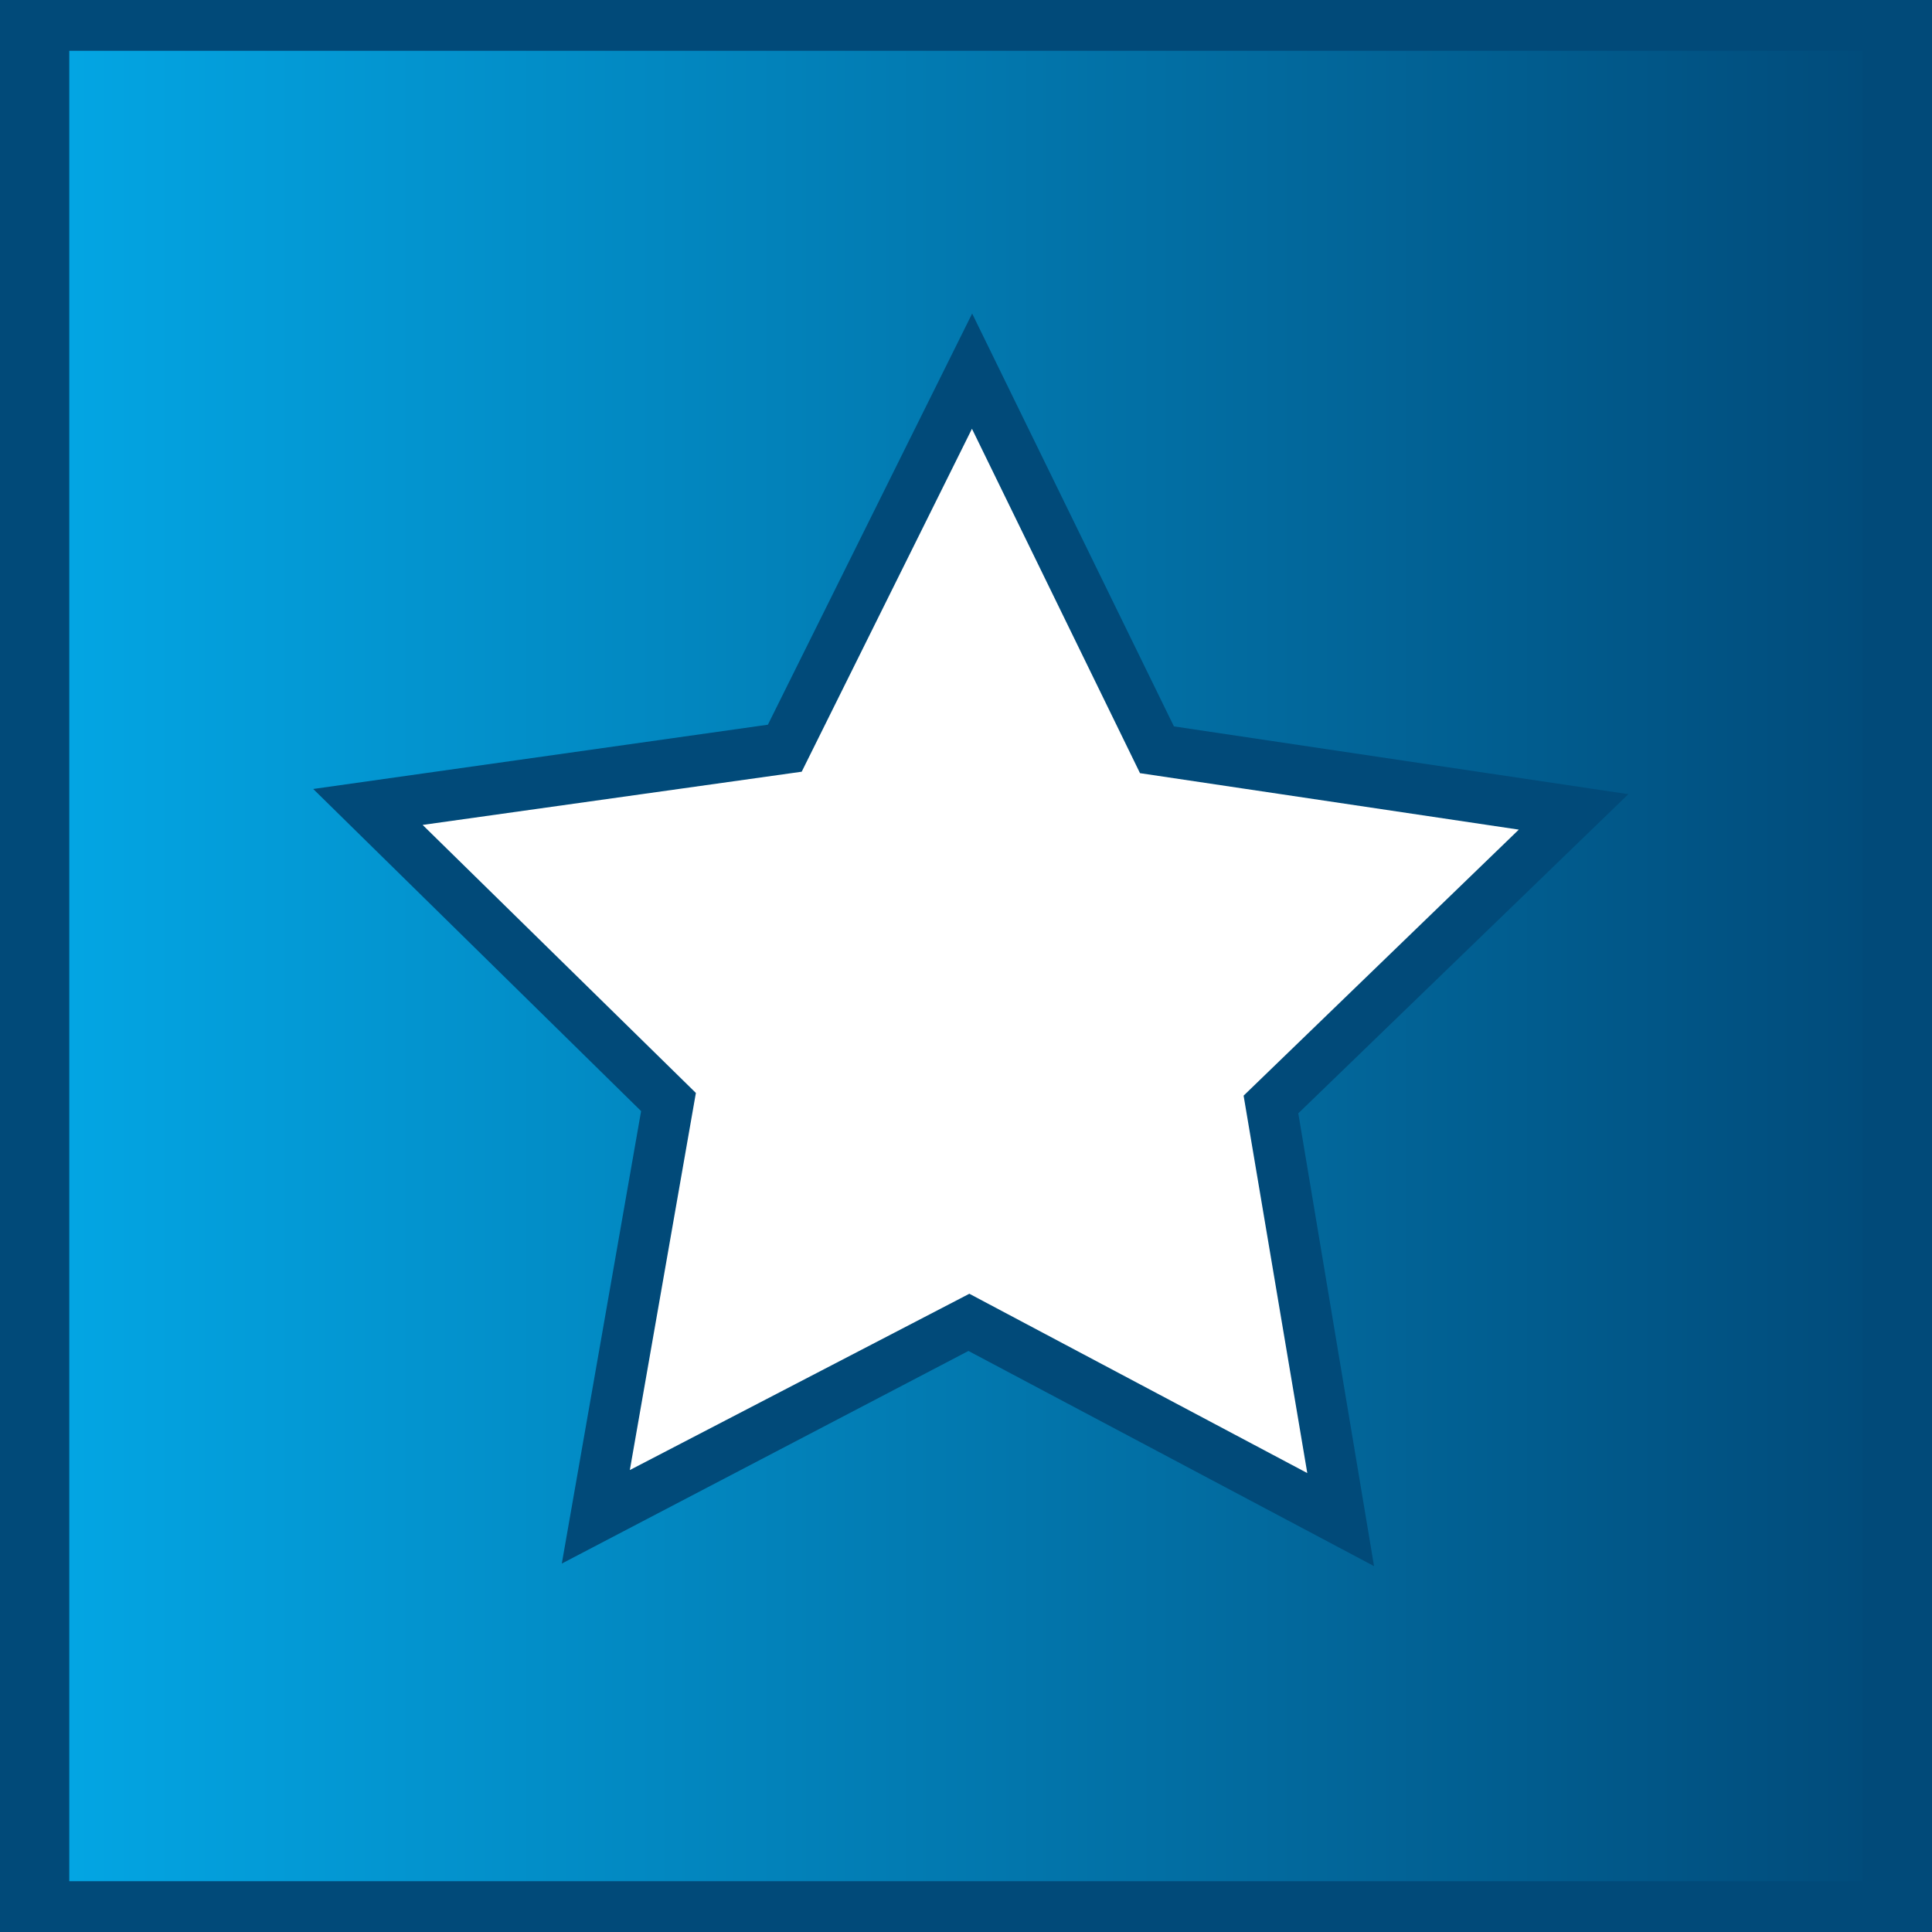 <?xml version="1.0" encoding="utf-8"?>
<!-- Generator: Adobe Illustrator 16.0.4, SVG Export Plug-In . SVG Version: 6.00 Build 0)  -->
<!DOCTYPE svg PUBLIC "-//W3C//DTD SVG 1.1//EN" "http://www.w3.org/Graphics/SVG/1.1/DTD/svg11.dtd">
<svg version="1.1" id="Ebene_1" xmlns="http://www.w3.org/2000/svg" xmlns:xlink="http://www.w3.org/1999/xlink" x="0px" y="0px"
	 width="48px" height="48px" viewBox="0 0 48 48" enable-background="new 0 0 48 48" xml:space="preserve">
<rect x="0" y="0" width="48" height="48" fill="#808080" stroke="none"/>
<g>
	<g>
		<linearGradient id="SVGID_1_" gradientUnits="userSpaceOnUse" x1="0.861" y1="24" x2="47.139" y2="24">
			<stop  offset="0" style="stop-color:#03A7E5"/>
			<stop  offset="1" style="stop-color:#014A79"/>
		</linearGradient>
		<rect x="0.861" y="0.402" fill="url(#SVGID_1_)" width="46.277" height="47.195"/>
		<path fill="#014A79" d="M48,48.459H0V-0.459h48V48.459z M1.721,46.738h44.559V1.262H1.721V46.738z"/>
	</g>
</g>
<g>
	<polygon fill="#FFFFFF" points="24.081,32.854 14.803,37.685 16.6,27.38 9.141,20.059 19.497,18.599 24.15,9.23 28.744,18.618 
		39.095,20.161 31.585,27.431 33.317,37.744 	"/>
	<path fill="#014A79" d="M34.138,38.91l-10.077-5.346l-10.103,5.282l1.97-11.241l-8.146-8.003l11.296-1.597L24.153,7.79
		l5.013,10.257l11.29,1.684l-8.2,7.929L34.138,38.91z M24.083,32.143l8.396,4.455l-1.582-9.377l6.837-6.609l-9.411-1.403
		l-4.175-8.556l-4.23,8.52L10.5,20.495l6.789,6.659l-1.641,9.369L24.083,32.143z"/>
</g>
</svg>
